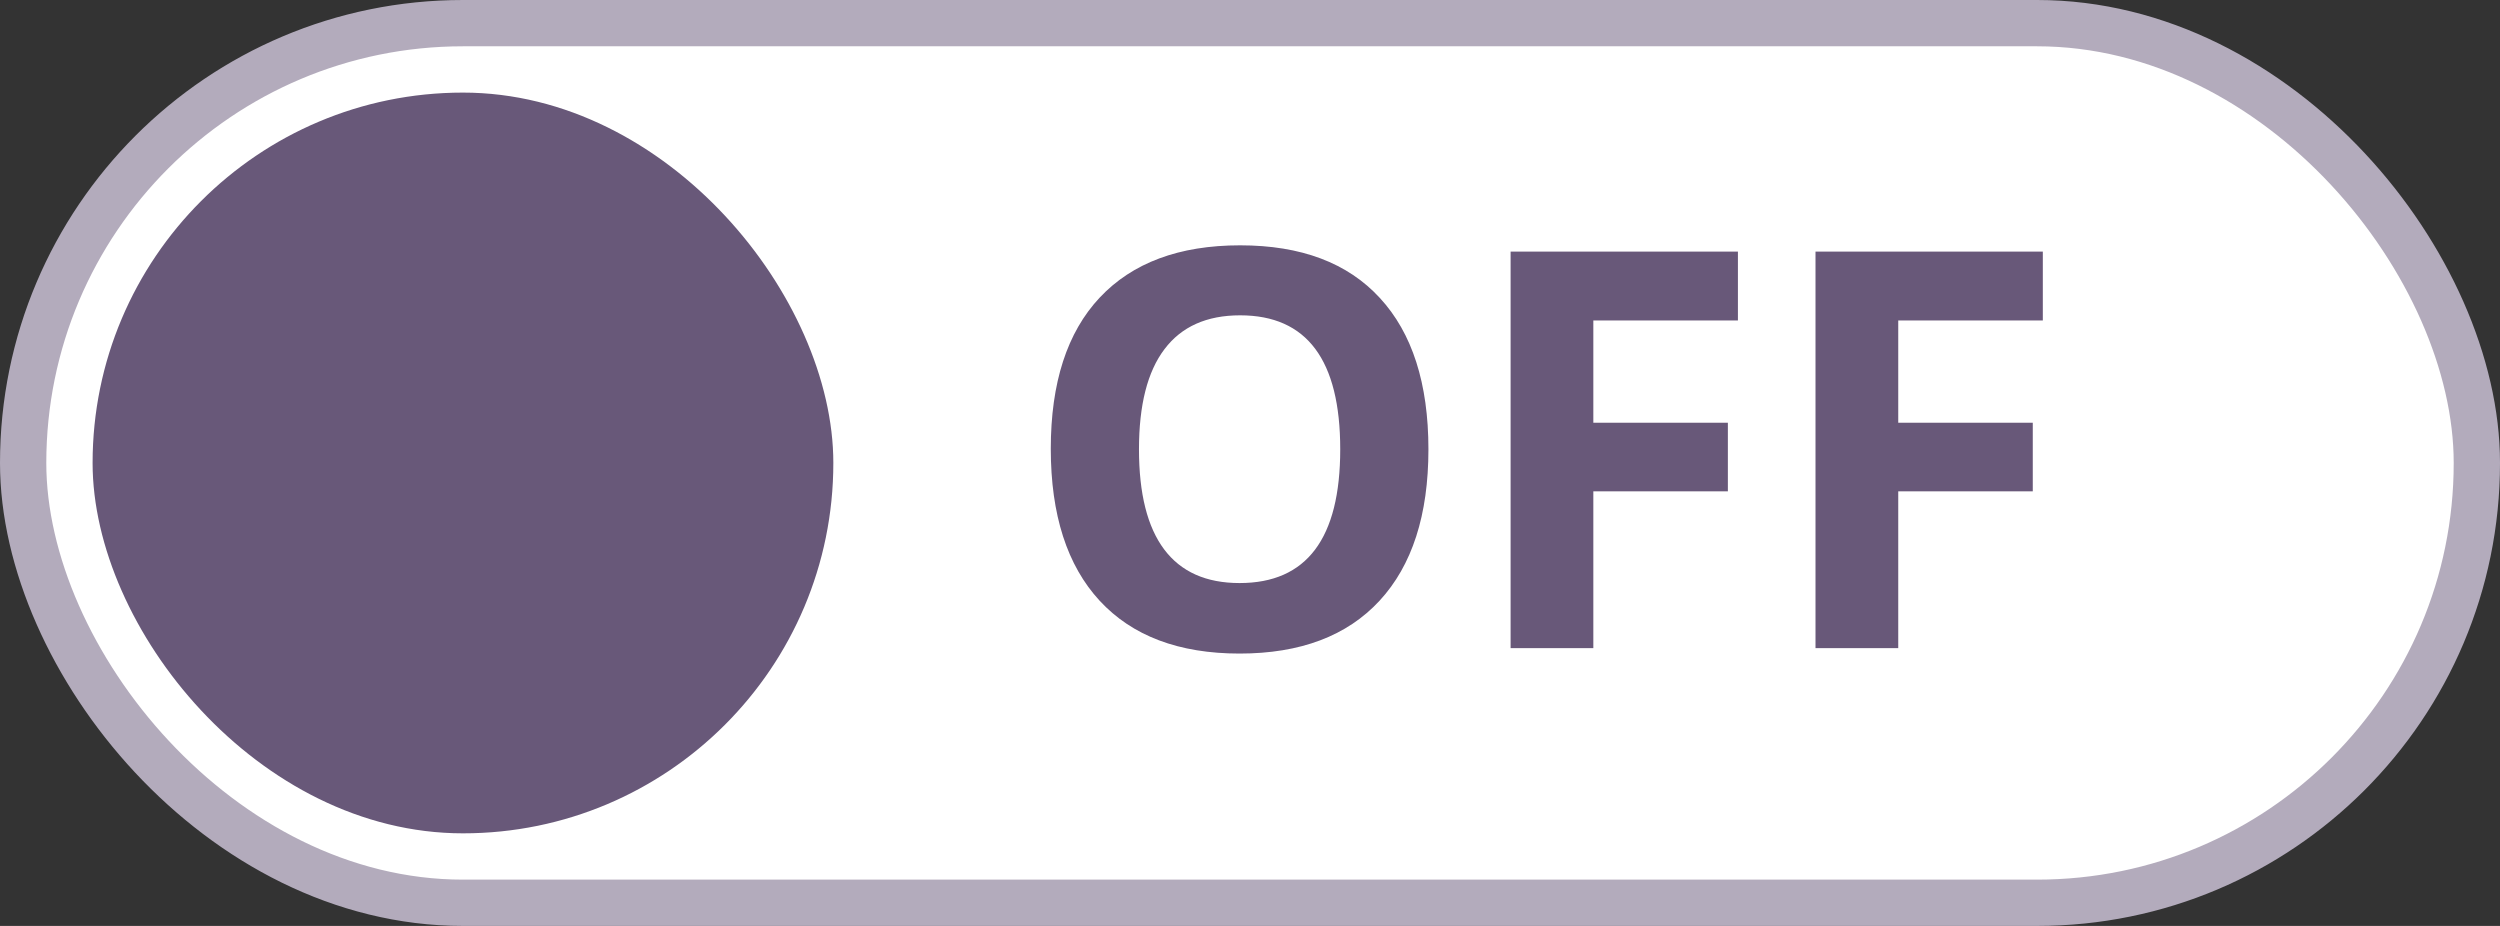 <svg width="54" height="20" viewBox="0 0 54 20" fill="none" xmlns="http://www.w3.org/2000/svg">
<rect x="0" y="0" width="54" height="20" fill="#333333" stroke="none"/>
<rect x="0.5" y="0.5" width="53" height="19" rx="9.5" fill="white" stroke="#B3ABBC"/>
<rect x="2" y="2" width="16" height="16" rx="8" fill="#685879"/>
<path d="M30.854 9.705C30.854 11.123 30.502 12.213 29.799 12.975C29.096 13.736 28.088 14.117 26.775 14.117C25.463 14.117 24.455 13.736 23.752 12.975C23.049 12.213 22.697 11.119 22.697 9.693C22.697 8.268 23.049 7.18 23.752 6.43C24.459 5.676 25.471 5.299 26.787 5.299C28.104 5.299 29.109 5.678 29.805 6.436C30.504 7.193 30.854 8.283 30.854 9.705ZM24.602 9.705C24.602 10.662 24.783 11.383 25.146 11.867C25.51 12.352 26.053 12.594 26.775 12.594C28.225 12.594 28.949 11.631 28.949 9.705C28.949 7.775 28.229 6.811 26.787 6.811C26.064 6.811 25.52 7.055 25.152 7.543C24.785 8.027 24.602 8.748 24.602 9.705ZM34.416 14H32.629V5.434H37.539V6.922H34.416V9.131H37.322V10.613H34.416V14ZM41.002 14H39.215V5.434H44.125V6.922H41.002V9.131H43.908V10.613H41.002V14Z" fill="#685879"/>
</svg>
